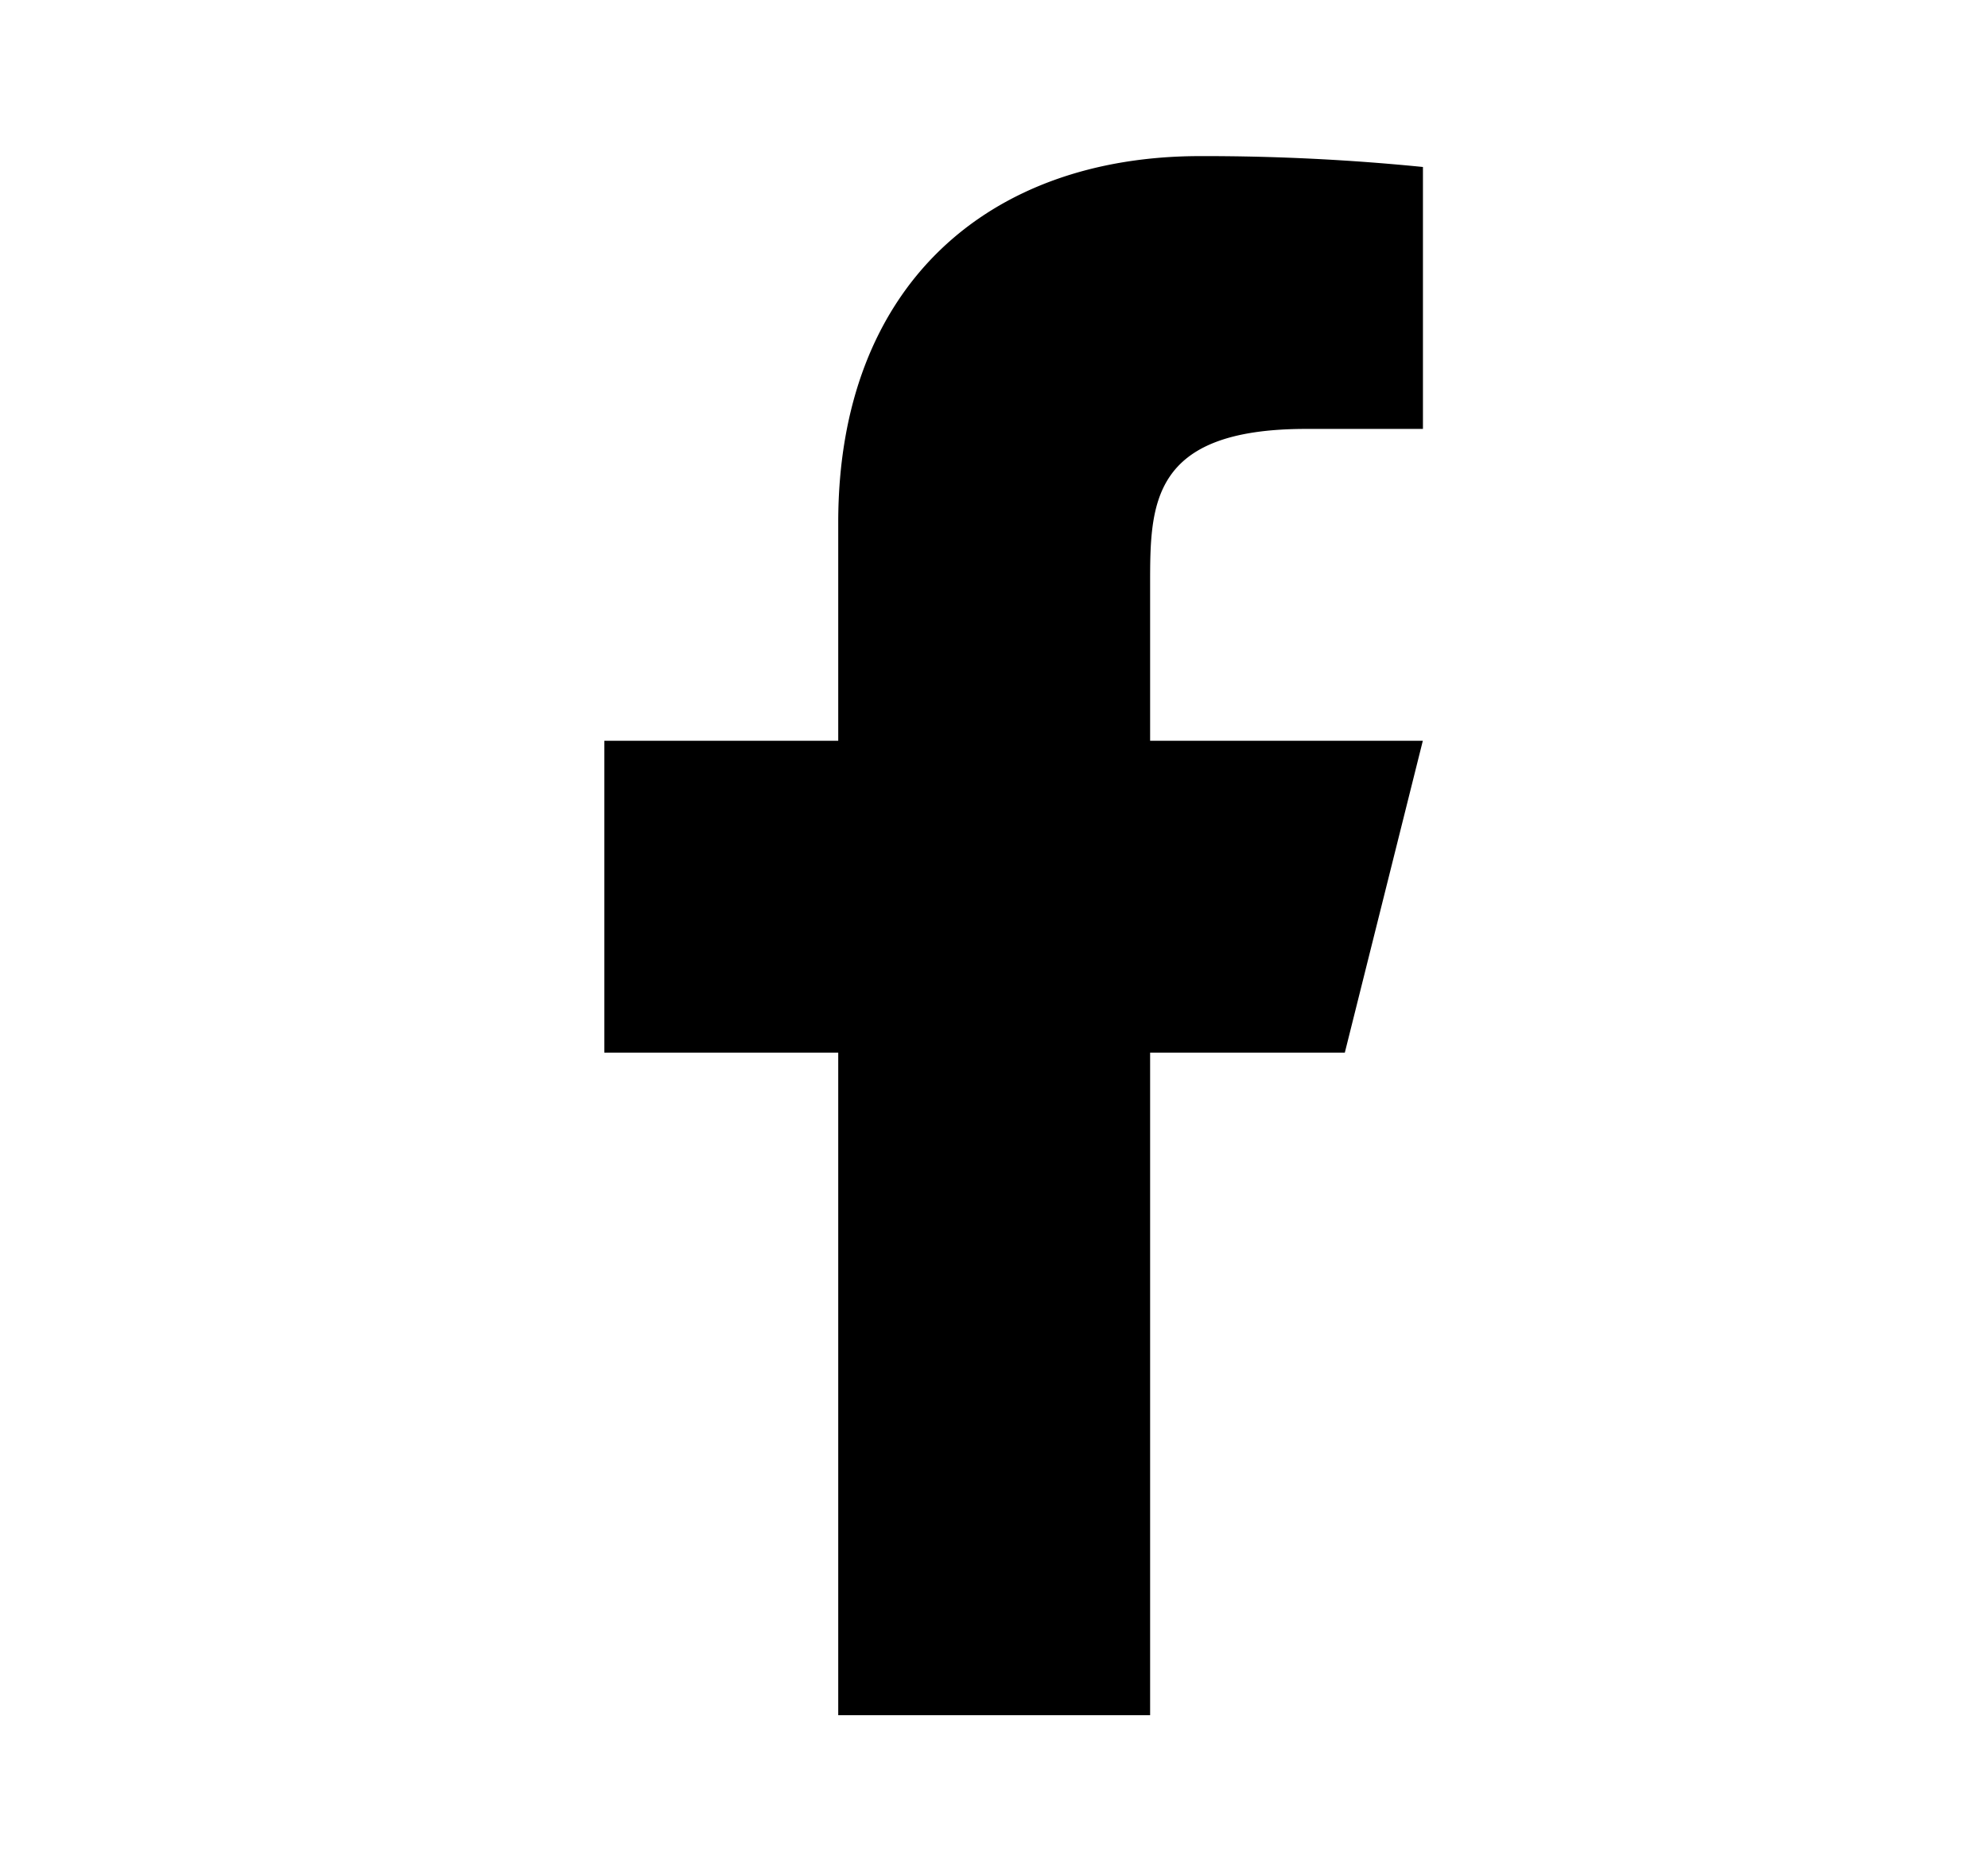 <svg xmlns="http://www.w3.org/2000/svg" width="17" height="16" fill="currentColor"><g clip-path="url(#a)"><path d="M9.835 9.002H11.5l.667-2.667H9.835V5.002c0-.687 0-1.334 1.333-1.334h1v-2.24a18.781 18.781 0 0 0-1.905-.093c-1.81 0-3.095 1.105-3.095 3.133v1.867h-2v2.667h2v5.666h2.667V9.002Z"/></g><defs><clipPath id="a"><path fill="#fff" d="M.5.001h16v16H.5z"/></clipPath></defs></svg>
